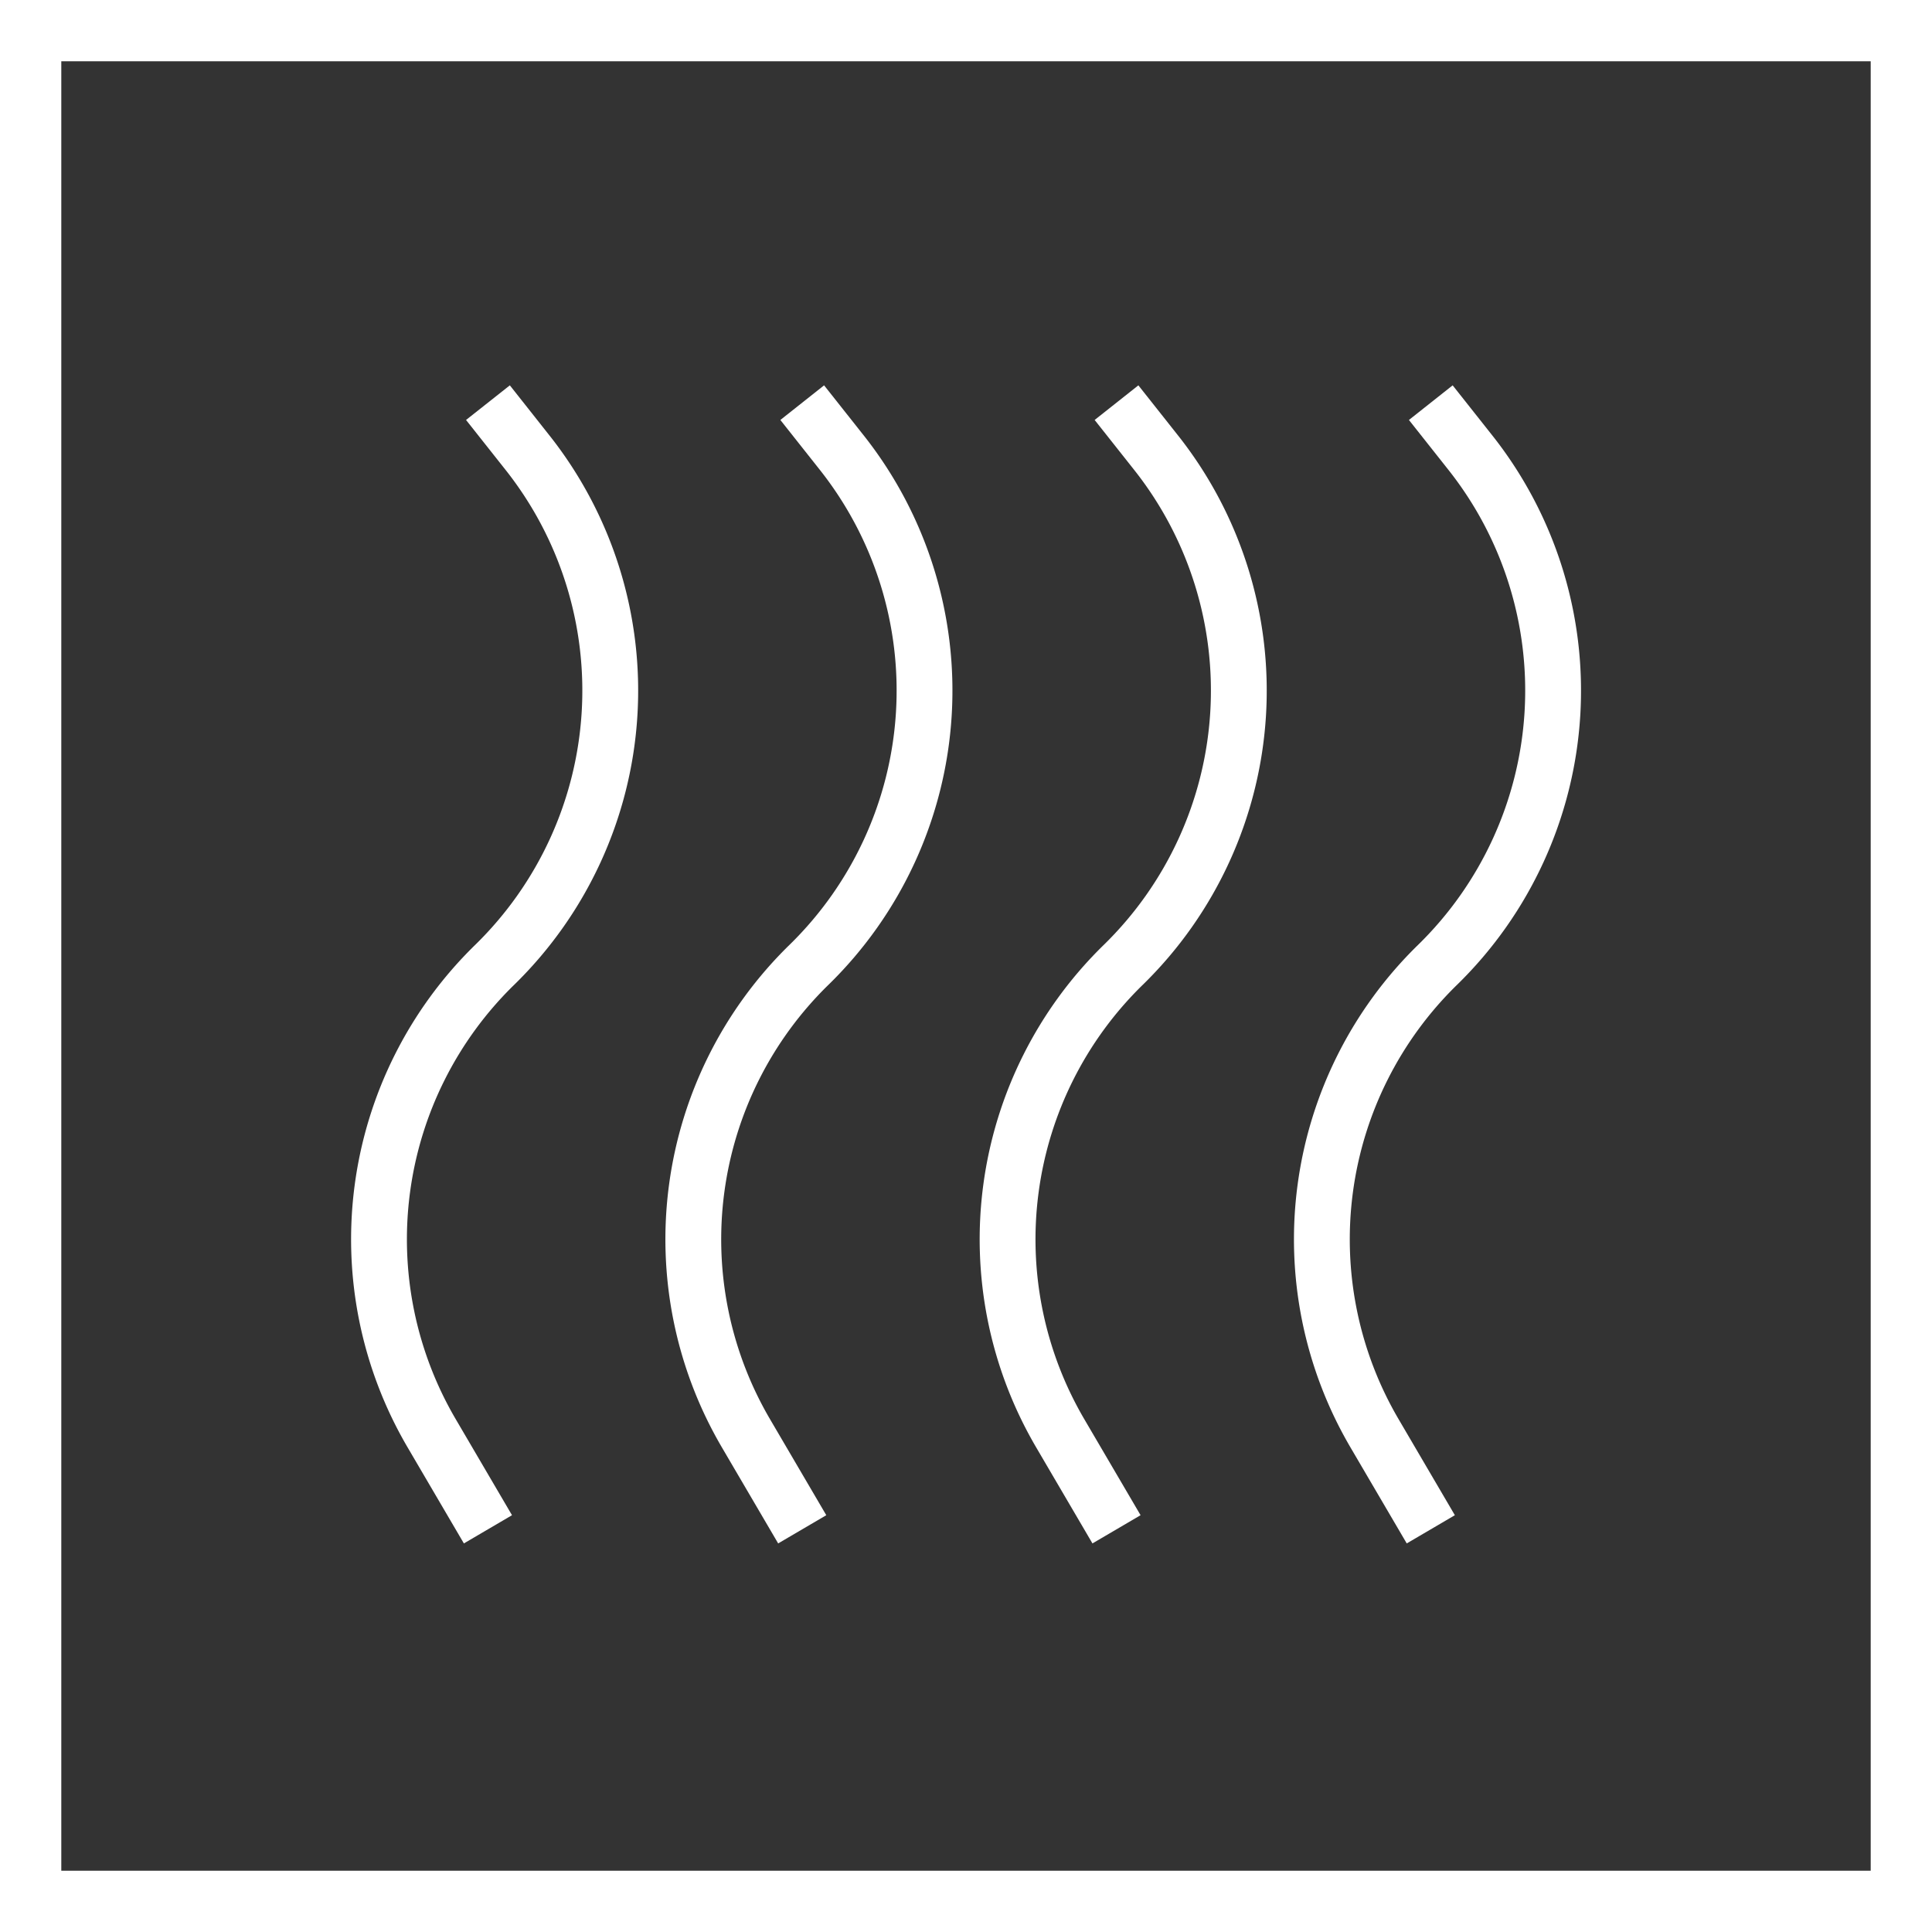 <svg preserveAspectRatio="xMidYMid meet" data-bbox="25 25 150 150" viewBox="25 25 150 150" height="200" width="200" xmlns="http://www.w3.org/2000/svg" data-type="tint" role="img" aria-labelledby="svgcid-d0gsxgqo8jhy"><rect x="25" y="25" width="150" height="150" fill="#333333" stroke="none"/><title id="svgcid-d0gsxgqo8jhy">Ventilación industrial</title>
    <g>
        <path d="M25 25v150h150V25H25zm145.241 145.243H29.759V29.757h140.482v140.486z" fill="#FFFFFF"/>
        <path d="M129.865 137.401l4.354 7.43 3.736-2.191-4.354-7.43a27.614 27.614 0 0 1 4.517-33.743 31.925 31.925 0 0 0 2.707-42.707l-3.041-3.842-3.395 2.688 3.041 3.842a27.6 27.6 0 0 1-2.343 36.923 31.938 31.938 0 0 0-5.222 39.03z" fill="#FFFFFF"/>
        <path d="M105.464 137.401l4.354 7.43 3.736-2.191-4.354-7.43a27.614 27.614 0 0 1 4.517-33.743 31.925 31.925 0 0 0 2.707-42.707l-3.041-3.842-3.395 2.688 3.041 3.842a27.6 27.6 0 0 1-2.343 36.923 31.938 31.938 0 0 0-5.222 39.03z" fill="#FFFFFF"/>
        <path d="M81.063 137.401l4.354 7.43 3.736-2.191-4.354-7.43a27.614 27.614 0 0 1 4.515-33.743 31.925 31.925 0 0 0 2.709-42.707l-3.041-3.842-3.395 2.688 3.041 3.842a27.6 27.6 0 0 1-2.345 36.923 31.943 31.943 0 0 0-5.22 39.03z" fill="#FFFFFF"/>
        <path d="M56.662 137.401l4.354 7.43 3.736-2.191-4.354-7.43a27.612 27.612 0 0 1 4.515-33.743 31.923 31.923 0 0 0 2.709-42.707l-3.038-3.842-3.4 2.688 3.041 3.842a27.598 27.598 0 0 1-2.343 36.923 31.937 31.937 0 0 0-5.22 39.03z" fill="#FFFFFF"/>
    </g>
</svg>